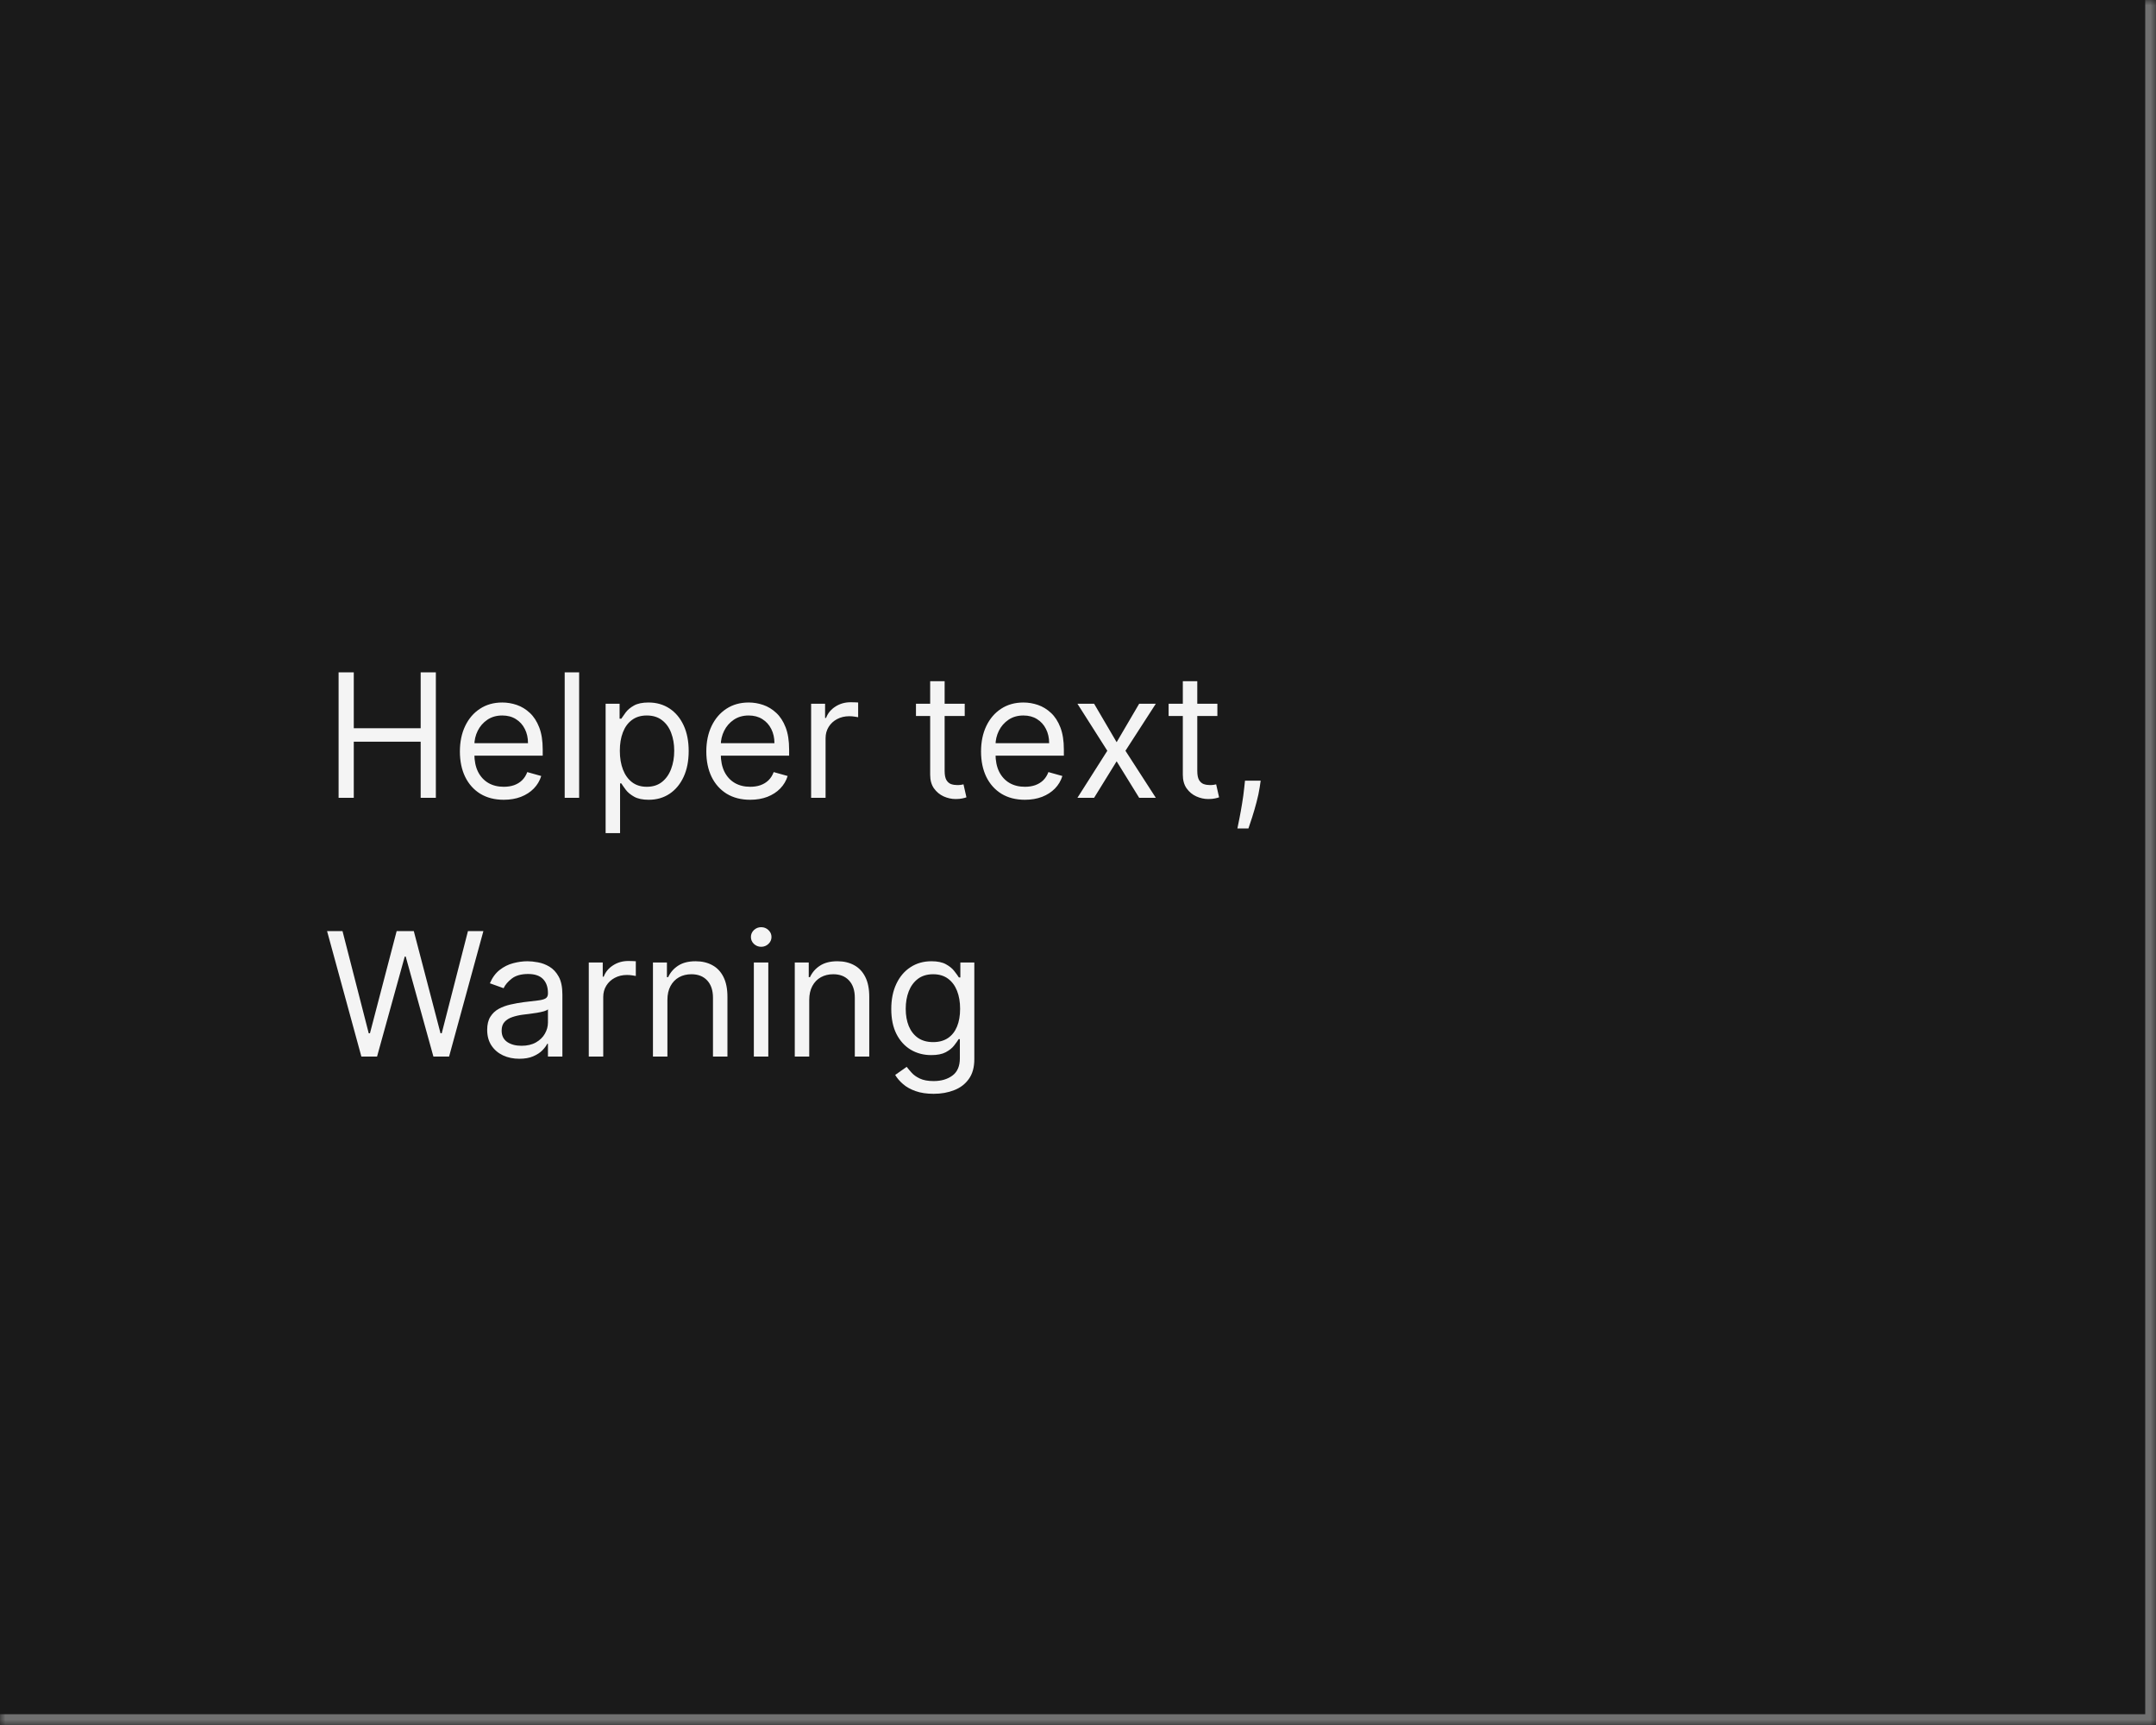 <svg width="200" height="160" viewBox="0 0 200 160" fill="none" xmlns="http://www.w3.org/2000/svg">
<mask id="path-1-inside-1_1267_49699" fill="white">
<path d="M0 0H200V160H0V0Z"/>
</mask>
<path d="M0 0H200V160H0V0Z" fill="#1A1A1A"/>
<path d="M200 160V161H201V160H200ZM199 0V160H201V0H199ZM200 159H0V161H200V159Z" fill="#707070" mask="url(#path-1-inside-1_1267_49699)"/>
<path d="M31.409 74V62.364H32.818V67.546H39.023V62.364H40.432V74H39.023V68.796H32.818V74H31.409ZM46.73 74.182C45.889 74.182 45.164 73.996 44.554 73.625C43.948 73.25 43.48 72.727 43.151 72.057C42.825 71.383 42.662 70.599 42.662 69.704C42.662 68.811 42.825 68.023 43.151 67.341C43.48 66.655 43.938 66.121 44.526 65.739C45.117 65.352 45.806 65.159 46.594 65.159C47.048 65.159 47.497 65.235 47.94 65.386C48.383 65.538 48.787 65.784 49.151 66.125C49.514 66.462 49.804 66.909 50.02 67.466C50.236 68.023 50.344 68.708 50.344 69.523V70.091H43.617V68.932H48.98C48.98 68.439 48.882 68 48.685 67.614C48.492 67.227 48.215 66.922 47.855 66.699C47.499 66.475 47.079 66.364 46.594 66.364C46.06 66.364 45.597 66.496 45.207 66.761C44.821 67.023 44.524 67.364 44.315 67.784C44.107 68.204 44.003 68.655 44.003 69.136V69.909C44.003 70.568 44.117 71.127 44.344 71.585C44.575 72.04 44.895 72.386 45.304 72.625C45.713 72.86 46.188 72.977 46.73 72.977C47.082 72.977 47.401 72.928 47.685 72.829C47.972 72.727 48.221 72.576 48.429 72.375C48.637 72.171 48.798 71.917 48.912 71.614L50.207 71.977C50.071 72.417 49.842 72.803 49.52 73.136C49.198 73.466 48.8 73.724 48.327 73.909C47.853 74.091 47.321 74.182 46.73 74.182ZM53.724 62.364V74H52.383V62.364H53.724ZM56.18 77.273V65.273H57.476V66.659H57.635C57.733 66.508 57.87 66.314 58.044 66.079C58.222 65.841 58.476 65.629 58.805 65.443C59.139 65.254 59.59 65.159 60.158 65.159C60.892 65.159 61.54 65.343 62.101 65.71C62.661 66.078 63.099 66.599 63.413 67.273C63.728 67.947 63.885 68.742 63.885 69.659C63.885 70.583 63.728 71.385 63.413 72.062C63.099 72.737 62.663 73.26 62.106 73.631C61.55 73.998 60.908 74.182 60.18 74.182C59.62 74.182 59.171 74.089 58.834 73.903C58.497 73.714 58.237 73.5 58.055 73.261C57.874 73.019 57.733 72.818 57.635 72.659H57.521V77.273H56.18ZM57.499 69.636C57.499 70.296 57.595 70.877 57.788 71.381C57.981 71.881 58.264 72.273 58.635 72.557C59.006 72.837 59.461 72.977 59.999 72.977C60.559 72.977 61.027 72.829 61.402 72.534C61.781 72.235 62.065 71.833 62.254 71.329C62.447 70.822 62.544 70.258 62.544 69.636C62.544 69.023 62.449 68.47 62.26 67.977C62.074 67.481 61.792 67.089 61.413 66.801C61.038 66.51 60.567 66.364 59.999 66.364C59.453 66.364 58.995 66.502 58.624 66.778C58.252 67.051 57.972 67.434 57.783 67.926C57.593 68.415 57.499 68.985 57.499 69.636ZM69.59 74.182C68.749 74.182 68.023 73.996 67.413 73.625C66.807 73.25 66.34 72.727 66.01 72.057C65.684 71.383 65.521 70.599 65.521 69.704C65.521 68.811 65.684 68.023 66.01 67.341C66.34 66.655 66.798 66.121 67.385 65.739C67.976 65.352 68.665 65.159 69.453 65.159C69.908 65.159 70.356 65.235 70.8 65.386C71.243 65.538 71.646 65.784 72.01 66.125C72.374 66.462 72.663 66.909 72.879 67.466C73.095 68.023 73.203 68.708 73.203 69.523V70.091H66.476V68.932H71.84C71.84 68.439 71.741 68 71.544 67.614C71.351 67.227 71.074 66.922 70.715 66.699C70.358 66.475 69.938 66.364 69.453 66.364C68.919 66.364 68.457 66.496 68.067 66.761C67.68 67.023 67.383 67.364 67.175 67.784C66.966 68.204 66.862 68.655 66.862 69.136V69.909C66.862 70.568 66.976 71.127 67.203 71.585C67.434 72.04 67.754 72.386 68.163 72.625C68.572 72.86 69.048 72.977 69.59 72.977C69.942 72.977 70.26 72.928 70.544 72.829C70.832 72.727 71.08 72.576 71.288 72.375C71.497 72.171 71.658 71.917 71.771 71.614L73.067 71.977C72.93 72.417 72.701 72.803 72.379 73.136C72.057 73.466 71.66 73.724 71.186 73.909C70.713 74.091 70.18 74.182 69.59 74.182ZM75.243 74V65.273H76.538V66.591H76.629C76.788 66.159 77.076 65.809 77.493 65.54C77.91 65.271 78.379 65.136 78.902 65.136C79.001 65.136 79.124 65.138 79.271 65.142C79.419 65.146 79.531 65.151 79.606 65.159V66.523C79.561 66.511 79.457 66.494 79.294 66.472C79.135 66.445 78.966 66.432 78.788 66.432C78.364 66.432 77.985 66.521 77.652 66.699C77.322 66.873 77.061 67.115 76.868 67.426C76.678 67.733 76.584 68.083 76.584 68.477V74H75.243ZM89.492 65.273V66.409H84.969V65.273H89.492ZM86.287 63.182H87.628V71.5C87.628 71.879 87.683 72.163 87.793 72.352C87.906 72.538 88.05 72.663 88.224 72.727C88.403 72.788 88.59 72.818 88.787 72.818C88.935 72.818 89.056 72.811 89.151 72.796C89.245 72.776 89.321 72.761 89.378 72.75L89.651 73.954C89.56 73.989 89.433 74.023 89.27 74.057C89.107 74.095 88.901 74.114 88.651 74.114C88.272 74.114 87.901 74.032 87.537 73.869C87.177 73.706 86.878 73.458 86.639 73.125C86.404 72.792 86.287 72.371 86.287 71.864V63.182ZM95.074 74.182C94.233 74.182 93.508 73.996 92.898 73.625C92.292 73.25 91.824 72.727 91.494 72.057C91.169 71.383 91.006 70.599 91.006 69.704C91.006 68.811 91.169 68.023 91.494 67.341C91.824 66.655 92.282 66.121 92.869 65.739C93.46 65.352 94.15 65.159 94.938 65.159C95.392 65.159 95.841 65.235 96.284 65.386C96.727 65.538 97.131 65.784 97.494 66.125C97.858 66.462 98.148 66.909 98.364 67.466C98.579 68.023 98.688 68.708 98.688 69.523V70.091H91.96V68.932H97.324C97.324 68.439 97.225 68 97.028 67.614C96.835 67.227 96.559 66.922 96.199 66.699C95.843 66.475 95.422 66.364 94.938 66.364C94.403 66.364 93.941 66.496 93.551 66.761C93.165 67.023 92.867 67.364 92.659 67.784C92.451 68.204 92.347 68.655 92.347 69.136V69.909C92.347 70.568 92.46 71.127 92.688 71.585C92.919 72.04 93.239 72.386 93.648 72.625C94.057 72.86 94.532 72.977 95.074 72.977C95.426 72.977 95.744 72.928 96.028 72.829C96.316 72.727 96.564 72.576 96.773 72.375C96.981 72.171 97.142 71.917 97.256 71.614L98.551 71.977C98.415 72.417 98.186 72.803 97.864 73.136C97.542 73.466 97.144 73.724 96.671 73.909C96.197 74.091 95.665 74.182 95.074 74.182ZM101.493 65.273L103.584 68.841L105.675 65.273H107.22L104.402 69.636L107.22 74H105.675L103.584 70.614L101.493 74H99.947L102.72 69.636L99.947 65.273H101.493ZM112.929 65.273V66.409H108.406V65.273H112.929ZM109.724 63.182H111.065V71.5C111.065 71.879 111.12 72.163 111.23 72.352C111.344 72.538 111.488 72.663 111.662 72.727C111.84 72.788 112.027 72.818 112.224 72.818C112.372 72.818 112.493 72.811 112.588 72.796C112.683 72.776 112.759 72.761 112.815 72.75L113.088 73.954C112.997 73.989 112.87 74.023 112.707 74.057C112.545 74.095 112.338 74.114 112.088 74.114C111.709 74.114 111.338 74.032 110.974 73.869C110.615 73.706 110.315 73.458 110.077 73.125C109.842 72.792 109.724 72.371 109.724 71.864V63.182ZM116.946 72.409L116.855 73.023C116.791 73.454 116.692 73.917 116.56 74.409C116.431 74.901 116.296 75.365 116.156 75.801C116.016 76.237 115.901 76.583 115.81 76.841H114.787C114.836 76.599 114.901 76.278 114.98 75.881C115.06 75.483 115.139 75.038 115.219 74.546C115.302 74.057 115.37 73.557 115.423 73.046L115.491 72.409H116.946ZM33.523 98L30.341 86.364H31.773L34.205 95.841H34.318L36.795 86.364H38.386L40.864 95.841H40.977L43.409 86.364H44.841L41.659 98H40.205L37.636 88.727H37.545L34.977 98H33.523ZM48.17 98.204C47.617 98.204 47.115 98.1 46.665 97.892C46.214 97.68 45.856 97.375 45.591 96.977C45.326 96.576 45.193 96.091 45.193 95.523C45.193 95.023 45.292 94.617 45.489 94.307C45.686 93.992 45.949 93.746 46.278 93.568C46.608 93.39 46.972 93.258 47.369 93.171C47.771 93.079 48.174 93.008 48.58 92.954C49.11 92.886 49.54 92.835 49.869 92.801C50.203 92.763 50.445 92.701 50.597 92.614C50.752 92.526 50.83 92.375 50.83 92.159V92.114C50.83 91.553 50.676 91.117 50.369 90.807C50.066 90.496 49.606 90.341 48.989 90.341C48.349 90.341 47.847 90.481 47.483 90.761C47.119 91.042 46.864 91.341 46.716 91.659L45.443 91.204C45.67 90.674 45.974 90.261 46.352 89.966C46.735 89.667 47.151 89.458 47.602 89.341C48.057 89.22 48.504 89.159 48.943 89.159C49.224 89.159 49.545 89.193 49.909 89.261C50.276 89.326 50.631 89.46 50.972 89.665C51.316 89.869 51.602 90.178 51.83 90.591C52.057 91.004 52.17 91.557 52.17 92.25V98H50.83V96.818H50.761C50.67 97.008 50.519 97.21 50.307 97.426C50.095 97.642 49.812 97.826 49.46 97.977C49.108 98.129 48.678 98.204 48.17 98.204ZM48.375 97C48.905 97 49.352 96.896 49.716 96.688C50.083 96.479 50.36 96.21 50.545 95.881C50.735 95.551 50.83 95.204 50.83 94.841V93.614C50.773 93.682 50.648 93.744 50.455 93.801C50.265 93.854 50.045 93.901 49.795 93.943C49.549 93.981 49.309 94.015 49.074 94.046C48.843 94.072 48.655 94.095 48.511 94.114C48.163 94.159 47.837 94.233 47.534 94.335C47.235 94.434 46.992 94.583 46.807 94.784C46.625 94.981 46.534 95.25 46.534 95.591C46.534 96.057 46.706 96.409 47.051 96.648C47.4 96.883 47.841 97 48.375 97ZM54.618 98V89.273H55.913V90.591H56.004C56.163 90.159 56.451 89.809 56.868 89.54C57.285 89.271 57.754 89.136 58.277 89.136C58.376 89.136 58.499 89.138 58.646 89.142C58.794 89.146 58.906 89.151 58.981 89.159V90.523C58.936 90.511 58.832 90.494 58.669 90.472C58.51 90.445 58.341 90.432 58.163 90.432C57.739 90.432 57.36 90.521 57.027 90.699C56.697 90.873 56.436 91.115 56.243 91.426C56.053 91.733 55.959 92.083 55.959 92.477V98H54.618ZM61.912 92.75V98H60.571V89.273H61.867V90.636H61.98C62.185 90.193 62.495 89.837 62.912 89.568C63.329 89.296 63.867 89.159 64.526 89.159C65.117 89.159 65.633 89.28 66.077 89.523C66.52 89.761 66.865 90.125 67.111 90.614C67.357 91.099 67.48 91.712 67.48 92.454V98H66.139V92.546C66.139 91.86 65.961 91.326 65.605 90.943C65.249 90.557 64.76 90.364 64.139 90.364C63.711 90.364 63.329 90.456 62.992 90.642C62.658 90.828 62.395 91.099 62.202 91.454C62.008 91.811 61.912 92.242 61.912 92.75ZM69.93 98V89.273H71.271V98H69.93ZM70.612 87.818C70.351 87.818 70.126 87.729 69.936 87.551C69.751 87.373 69.658 87.159 69.658 86.909C69.658 86.659 69.751 86.445 69.936 86.267C70.126 86.089 70.351 86 70.612 86C70.874 86 71.097 86.089 71.283 86.267C71.472 86.445 71.567 86.659 71.567 86.909C71.567 87.159 71.472 87.373 71.283 87.551C71.097 87.729 70.874 87.818 70.612 87.818ZM75.068 92.75V98H73.727V89.273H75.023V90.636H75.136C75.341 90.193 75.651 89.837 76.068 89.568C76.485 89.296 77.023 89.159 77.682 89.159C78.273 89.159 78.79 89.28 79.233 89.523C79.676 89.761 80.021 90.125 80.267 90.614C80.513 91.099 80.636 91.712 80.636 92.454V98H79.296V92.546C79.296 91.86 79.117 91.326 78.761 90.943C78.405 90.557 77.917 90.364 77.296 90.364C76.867 90.364 76.485 90.456 76.148 90.642C75.814 90.828 75.551 91.099 75.358 91.454C75.165 91.811 75.068 92.242 75.068 92.75ZM86.609 101.455C85.962 101.455 85.405 101.371 84.939 101.205C84.473 101.042 84.085 100.826 83.774 100.557C83.467 100.292 83.223 100.008 83.041 99.704L84.109 98.954C84.231 99.114 84.384 99.296 84.57 99.5C84.755 99.708 85.009 99.888 85.331 100.04C85.657 100.195 86.083 100.273 86.609 100.273C87.314 100.273 87.895 100.102 88.354 99.761C88.812 99.421 89.041 98.886 89.041 98.159V96.386H88.928C88.829 96.546 88.689 96.742 88.507 96.977C88.329 97.208 88.072 97.415 87.734 97.597C87.401 97.775 86.95 97.864 86.382 97.864C85.678 97.864 85.045 97.697 84.484 97.364C83.928 97.03 83.486 96.546 83.16 95.909C82.838 95.273 82.678 94.5 82.678 93.591C82.678 92.697 82.835 91.919 83.149 91.256C83.463 90.589 83.901 90.074 84.462 89.71C85.022 89.343 85.67 89.159 86.405 89.159C86.973 89.159 87.424 89.254 87.757 89.443C88.094 89.629 88.352 89.841 88.53 90.079C88.712 90.314 88.852 90.508 88.95 90.659H89.087V89.273H90.382V98.25C90.382 99 90.212 99.61 89.871 100.08C89.534 100.553 89.079 100.9 88.507 101.119C87.939 101.343 87.306 101.455 86.609 101.455ZM86.564 96.659C87.102 96.659 87.556 96.536 87.928 96.29C88.299 96.044 88.581 95.689 88.774 95.227C88.967 94.765 89.064 94.212 89.064 93.568C89.064 92.939 88.969 92.385 88.78 91.903C88.59 91.422 88.31 91.046 87.939 90.773C87.568 90.5 87.109 90.364 86.564 90.364C85.996 90.364 85.522 90.508 85.144 90.796C84.769 91.083 84.486 91.47 84.297 91.954C84.111 92.439 84.019 92.977 84.019 93.568C84.019 94.174 84.113 94.71 84.303 95.176C84.496 95.638 84.78 96.002 85.155 96.267C85.534 96.528 86.003 96.659 86.564 96.659Z" fill="white" fill-opacity="0.95"/>
</svg>
